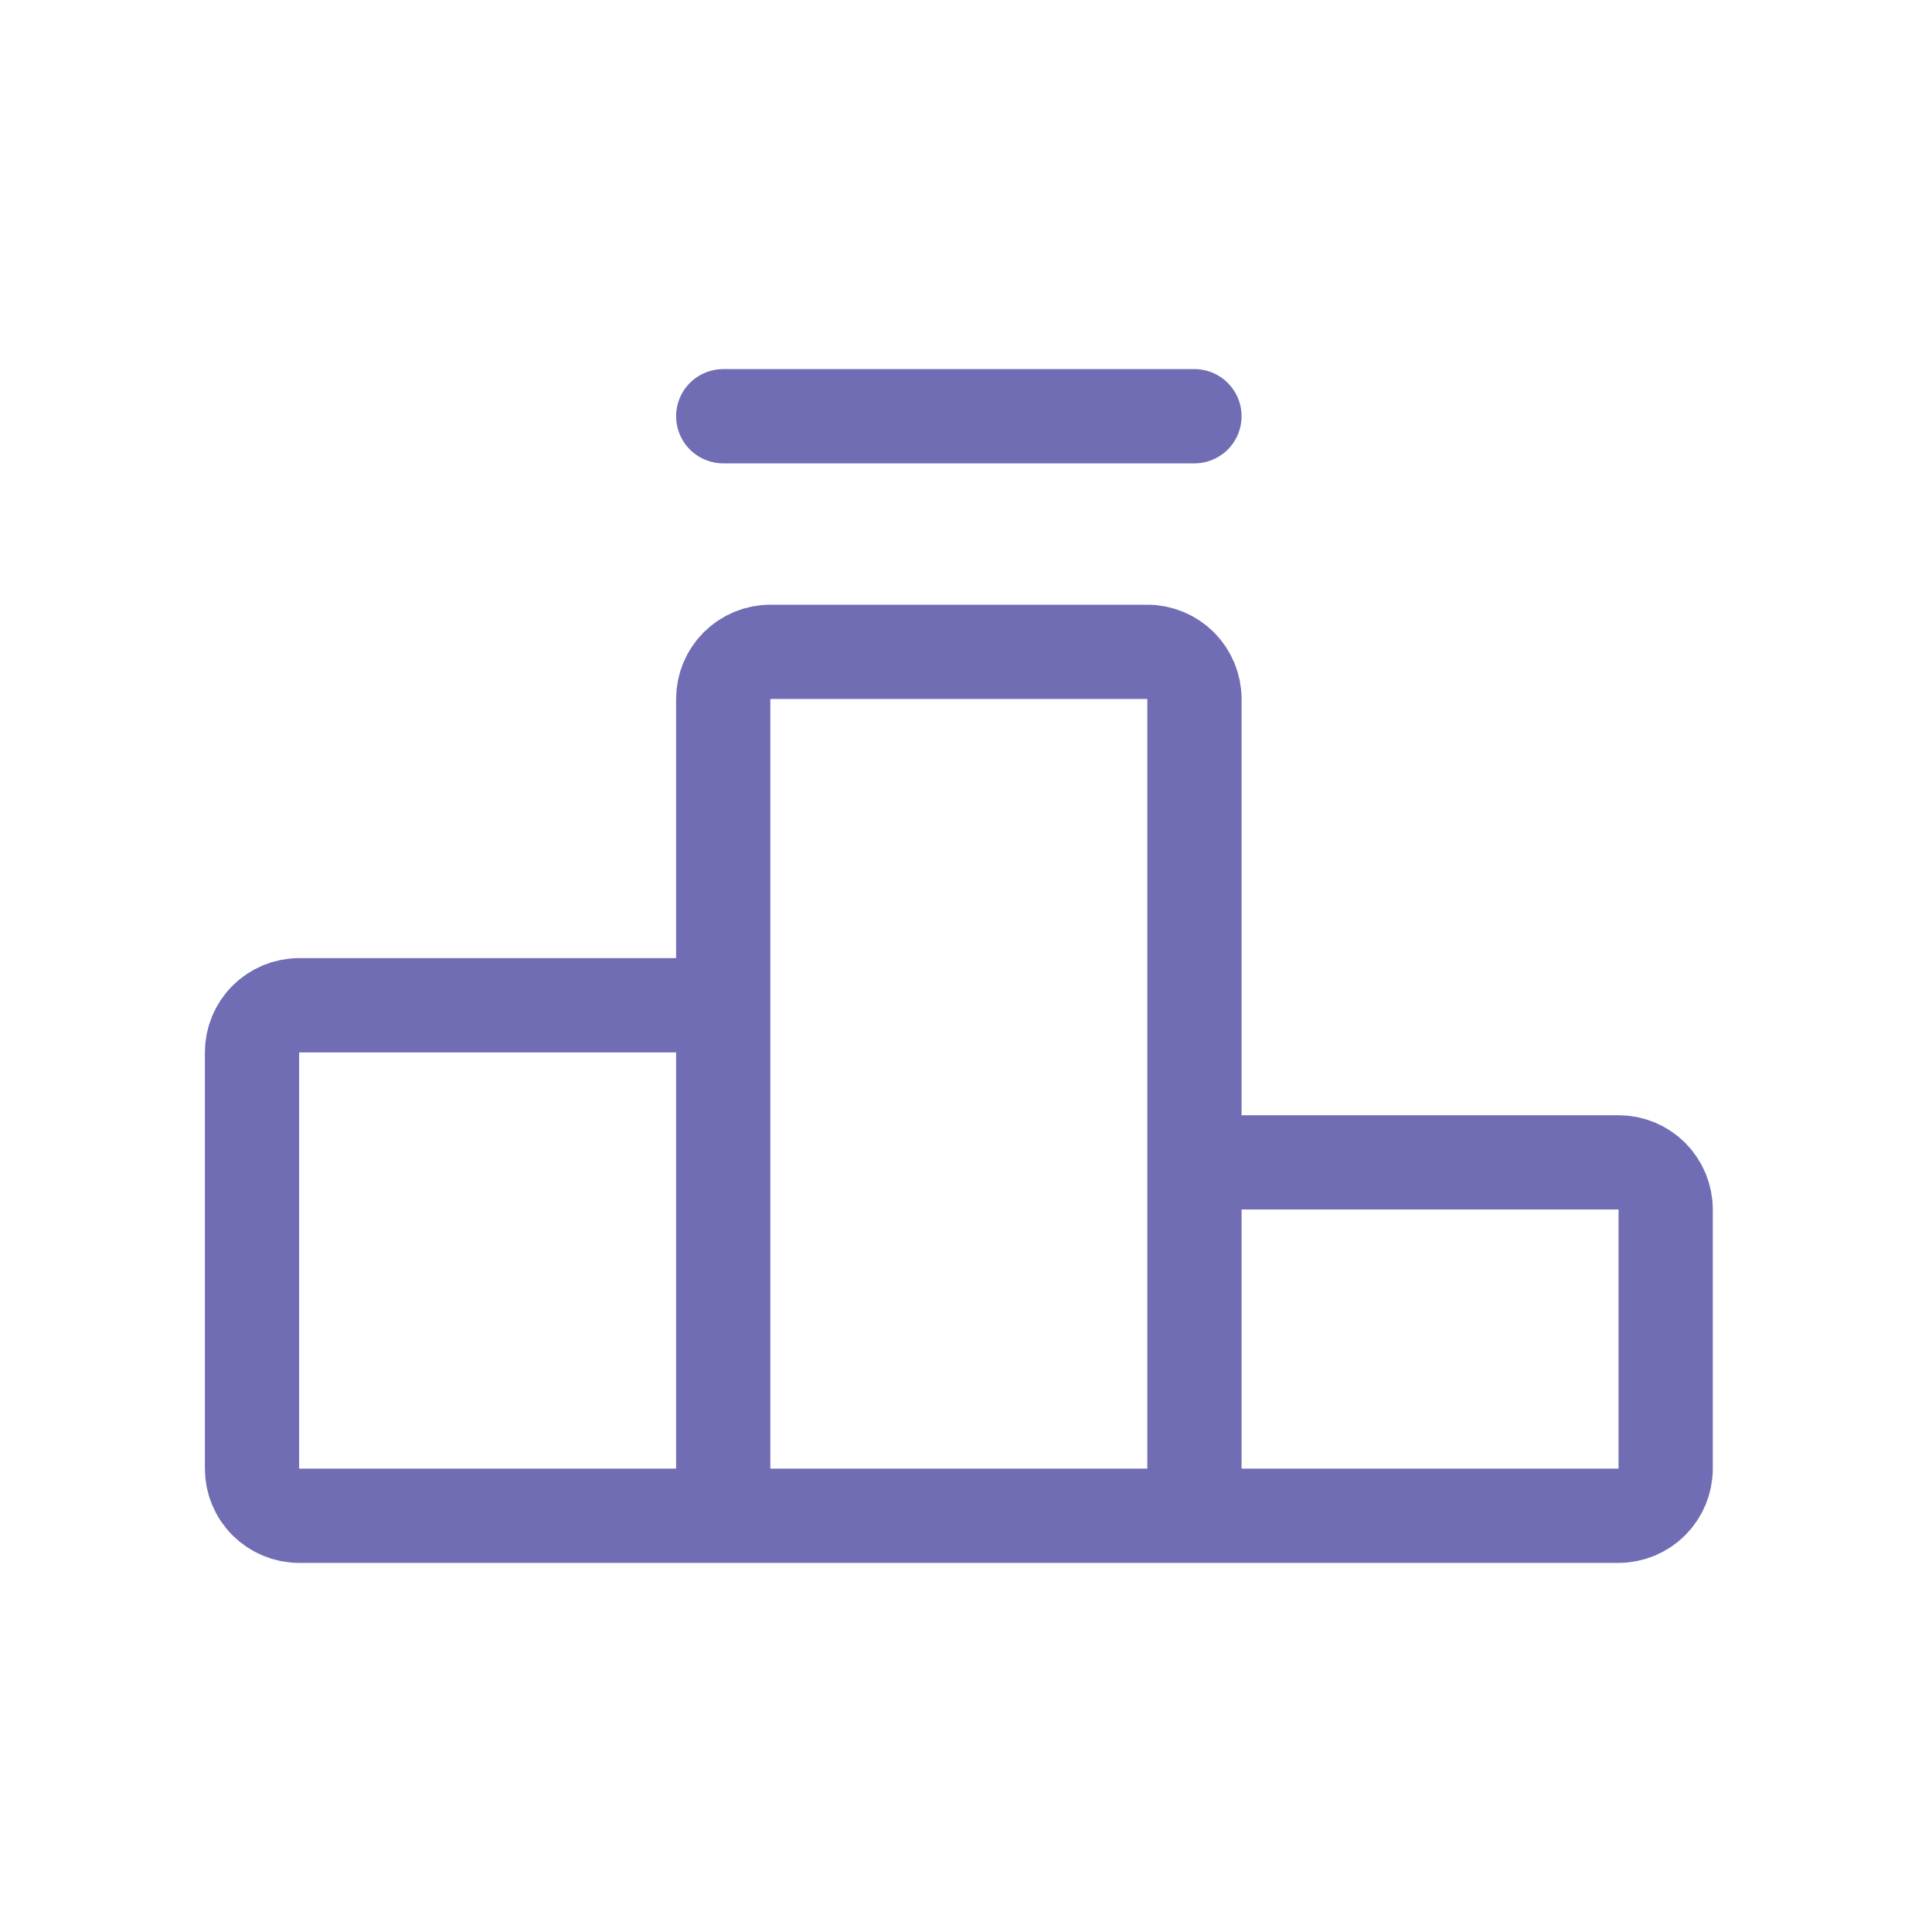 <svg width="41" height="41" viewBox="0 0 41 41" fill="none" xmlns="http://www.w3.org/2000/svg">
<path d="M25.348 32.167H15.348M25.348 32.167V14.833C25.348 14.568 25.242 14.314 25.055 14.126C24.867 13.939 24.613 13.833 24.348 13.833H16.348C16.082 13.833 15.828 13.939 15.64 14.126C15.453 14.314 15.348 14.568 15.348 14.833V32.167M25.348 32.167H34.348C34.613 32.167 34.867 32.061 35.055 31.874C35.242 31.686 35.348 31.432 35.348 31.167V25.667C35.348 25.401 35.242 25.147 35.055 24.959C34.867 24.772 34.613 24.667 34.348 24.667H26.348C26.082 24.667 25.828 24.772 25.64 24.959C25.453 25.147 25.348 25.401 25.348 25.667V32.167ZM15.348 32.167V22.333C15.348 22.068 15.242 21.814 15.055 21.626C14.867 21.439 14.613 21.333 14.348 21.333H6.348C6.082 21.333 5.828 21.439 5.641 21.626C5.453 21.814 5.348 22.068 5.348 22.333V31.167C5.348 31.432 5.453 31.686 5.641 31.874C5.828 32.061 6.082 32.167 6.348 32.167H15.348ZM25.348 8.833H15.348" stroke="#706DB4" stroke-width="2" stroke-linecap="round" stroke-linejoin="round"/>
</svg>
